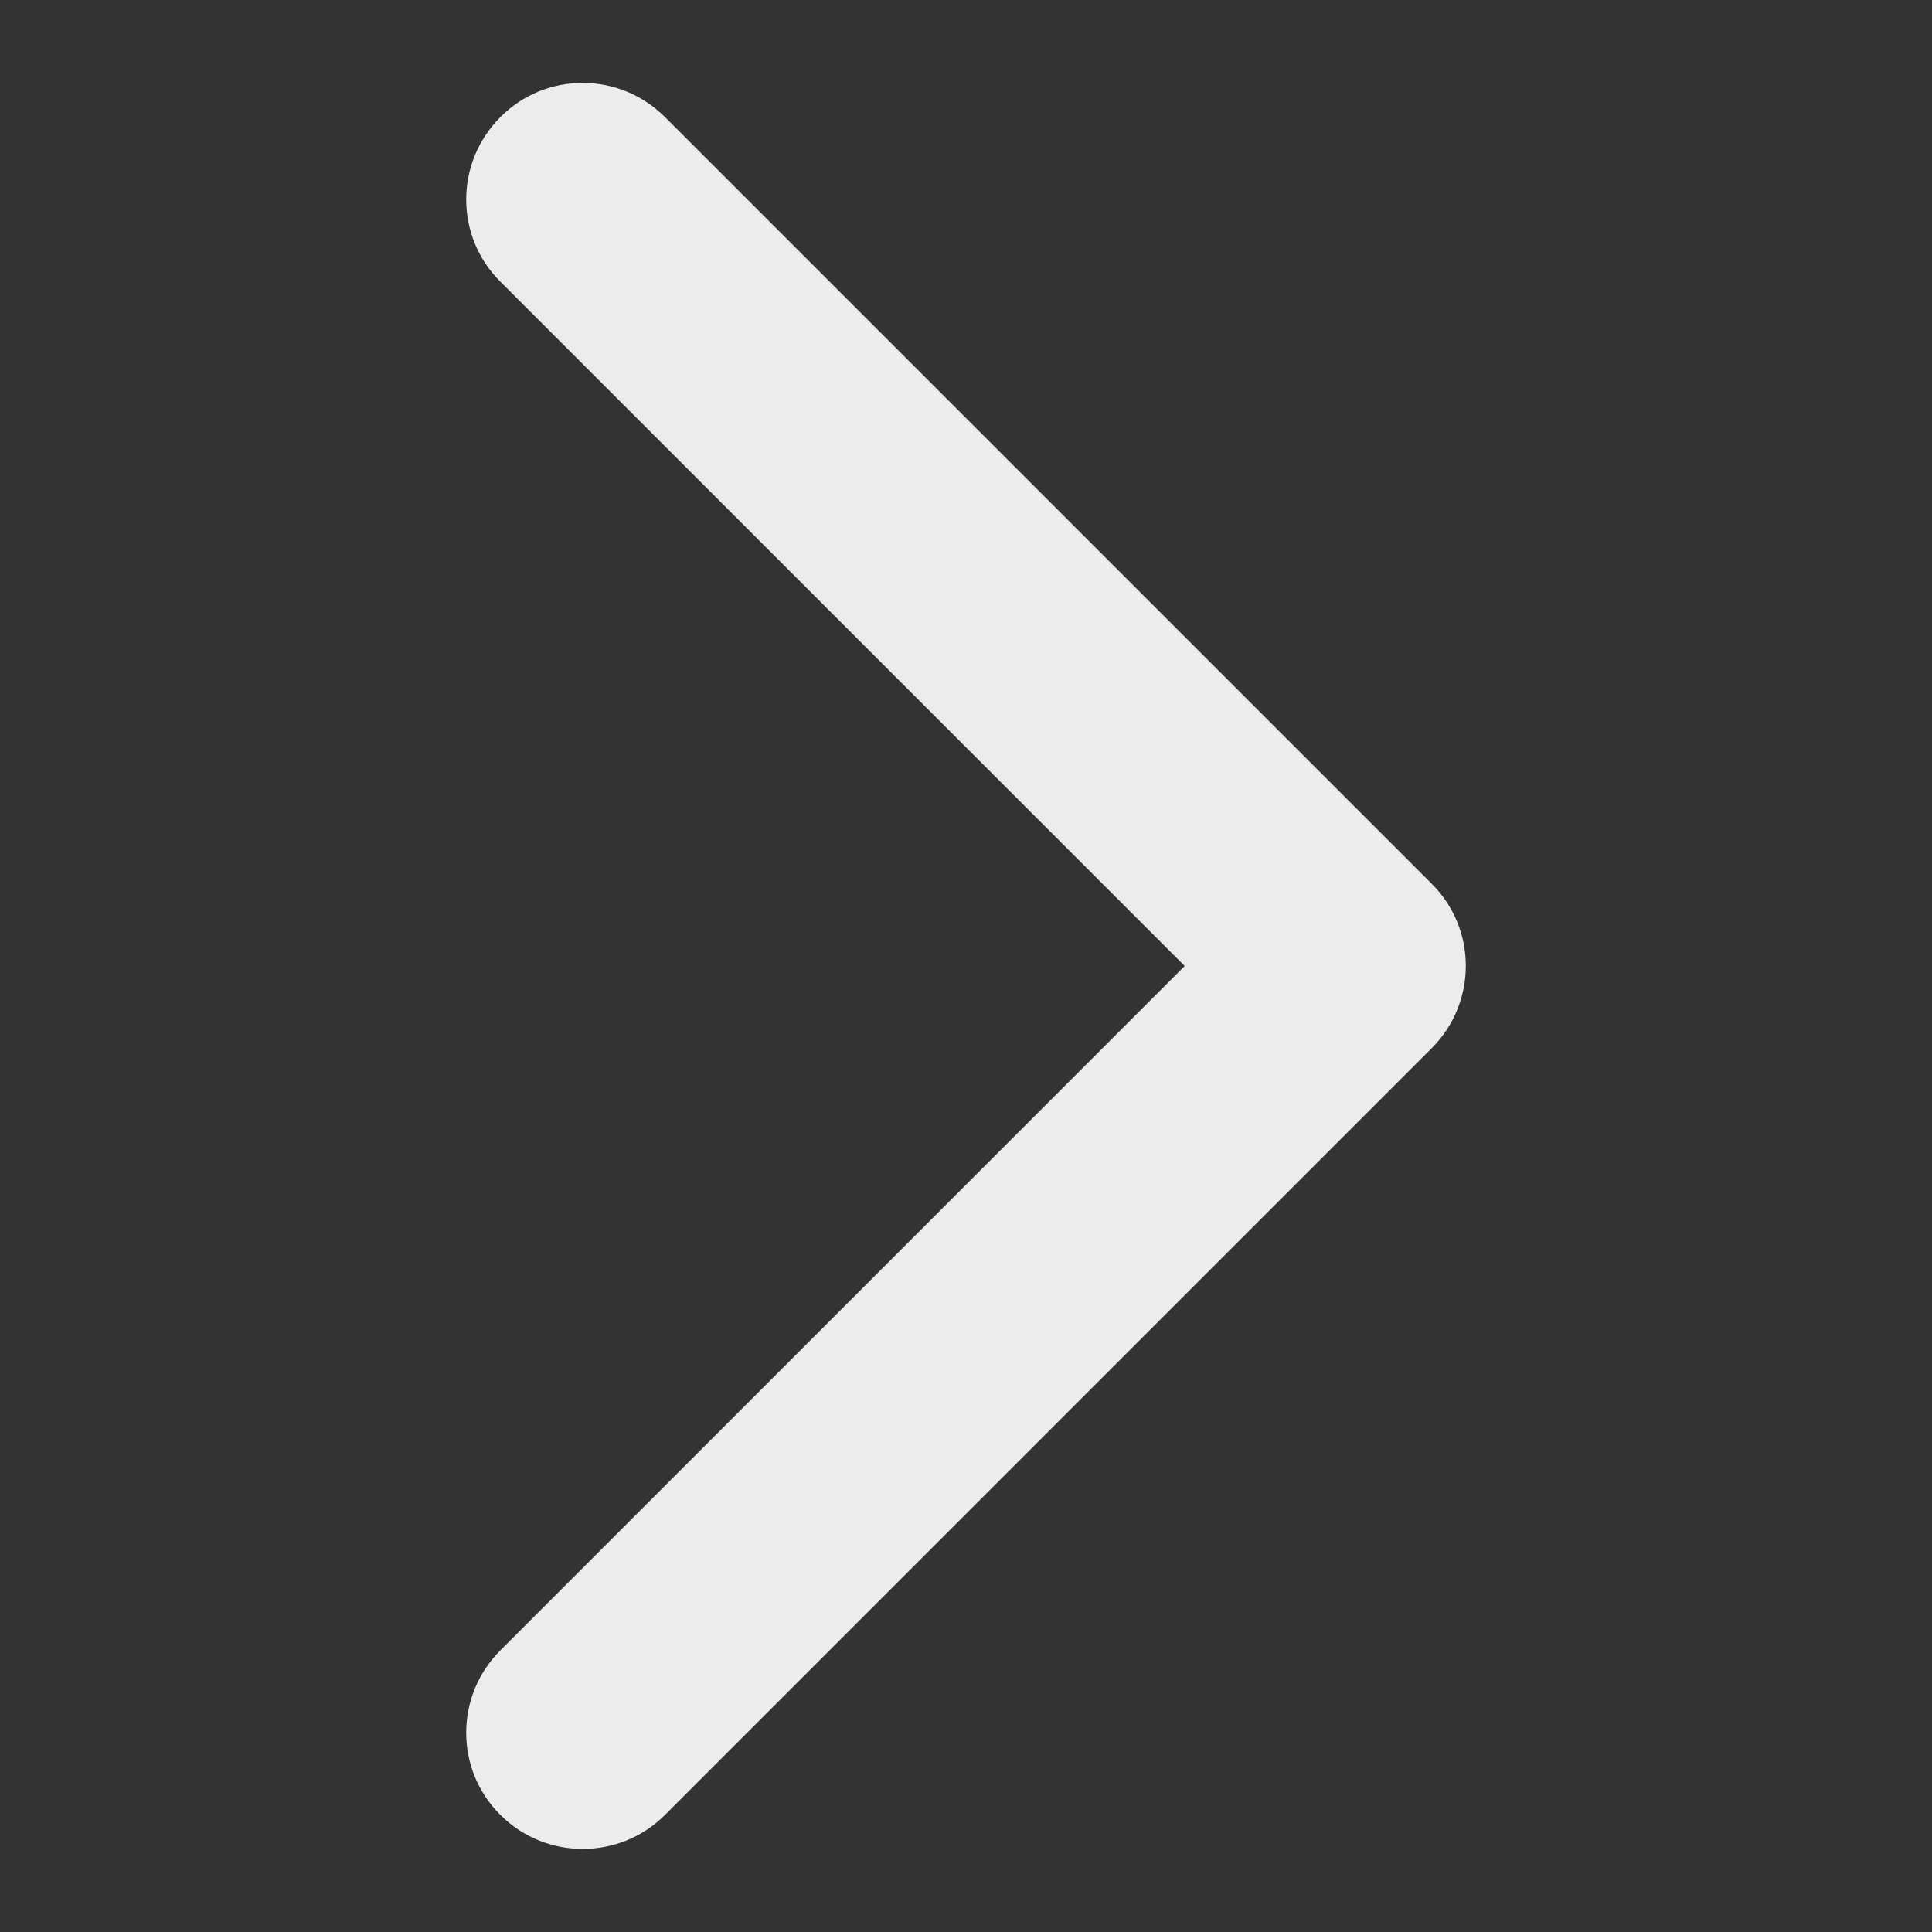 <?xml version="1.0" encoding="utf-8"?>
<!-- Generator: Adobe Illustrator 19.0.0, SVG Export Plug-In . SVG Version: 6.00 Build 0)  -->
<svg version="1.1" id="Layer_1" xmlns="http://www.w3.org/2000/svg" xmlns:xlink="http://www.w3.org/1999/xlink" x="0px" y="0px"
	 viewBox="0 0 500 500" style="enable-background:new 0 0 500 500;" xml:space="preserve">
<rect x="0" y="0" width="500" height="500" fill="#333333" stroke="none"/>
<path id="XMLID_2_" style="fill:#ECECED;" d="M150.8,478.5c7.7,0,15.4-2.9,21.3-8.8l198.4-198.4c11.8-11.8,11.8-30.9,0-42.6
	L172.1,30.3c-11.8-11.8-30.9-11.8-42.6,0c-11.8,11.8-11.8,30.9,0,42.6L306.6,250L129.5,427.1c-11.8,11.8-11.8,30.9,0,42.6
	C135.4,475.6,143.1,478.5,150.8,478.5z"/>
</svg>
